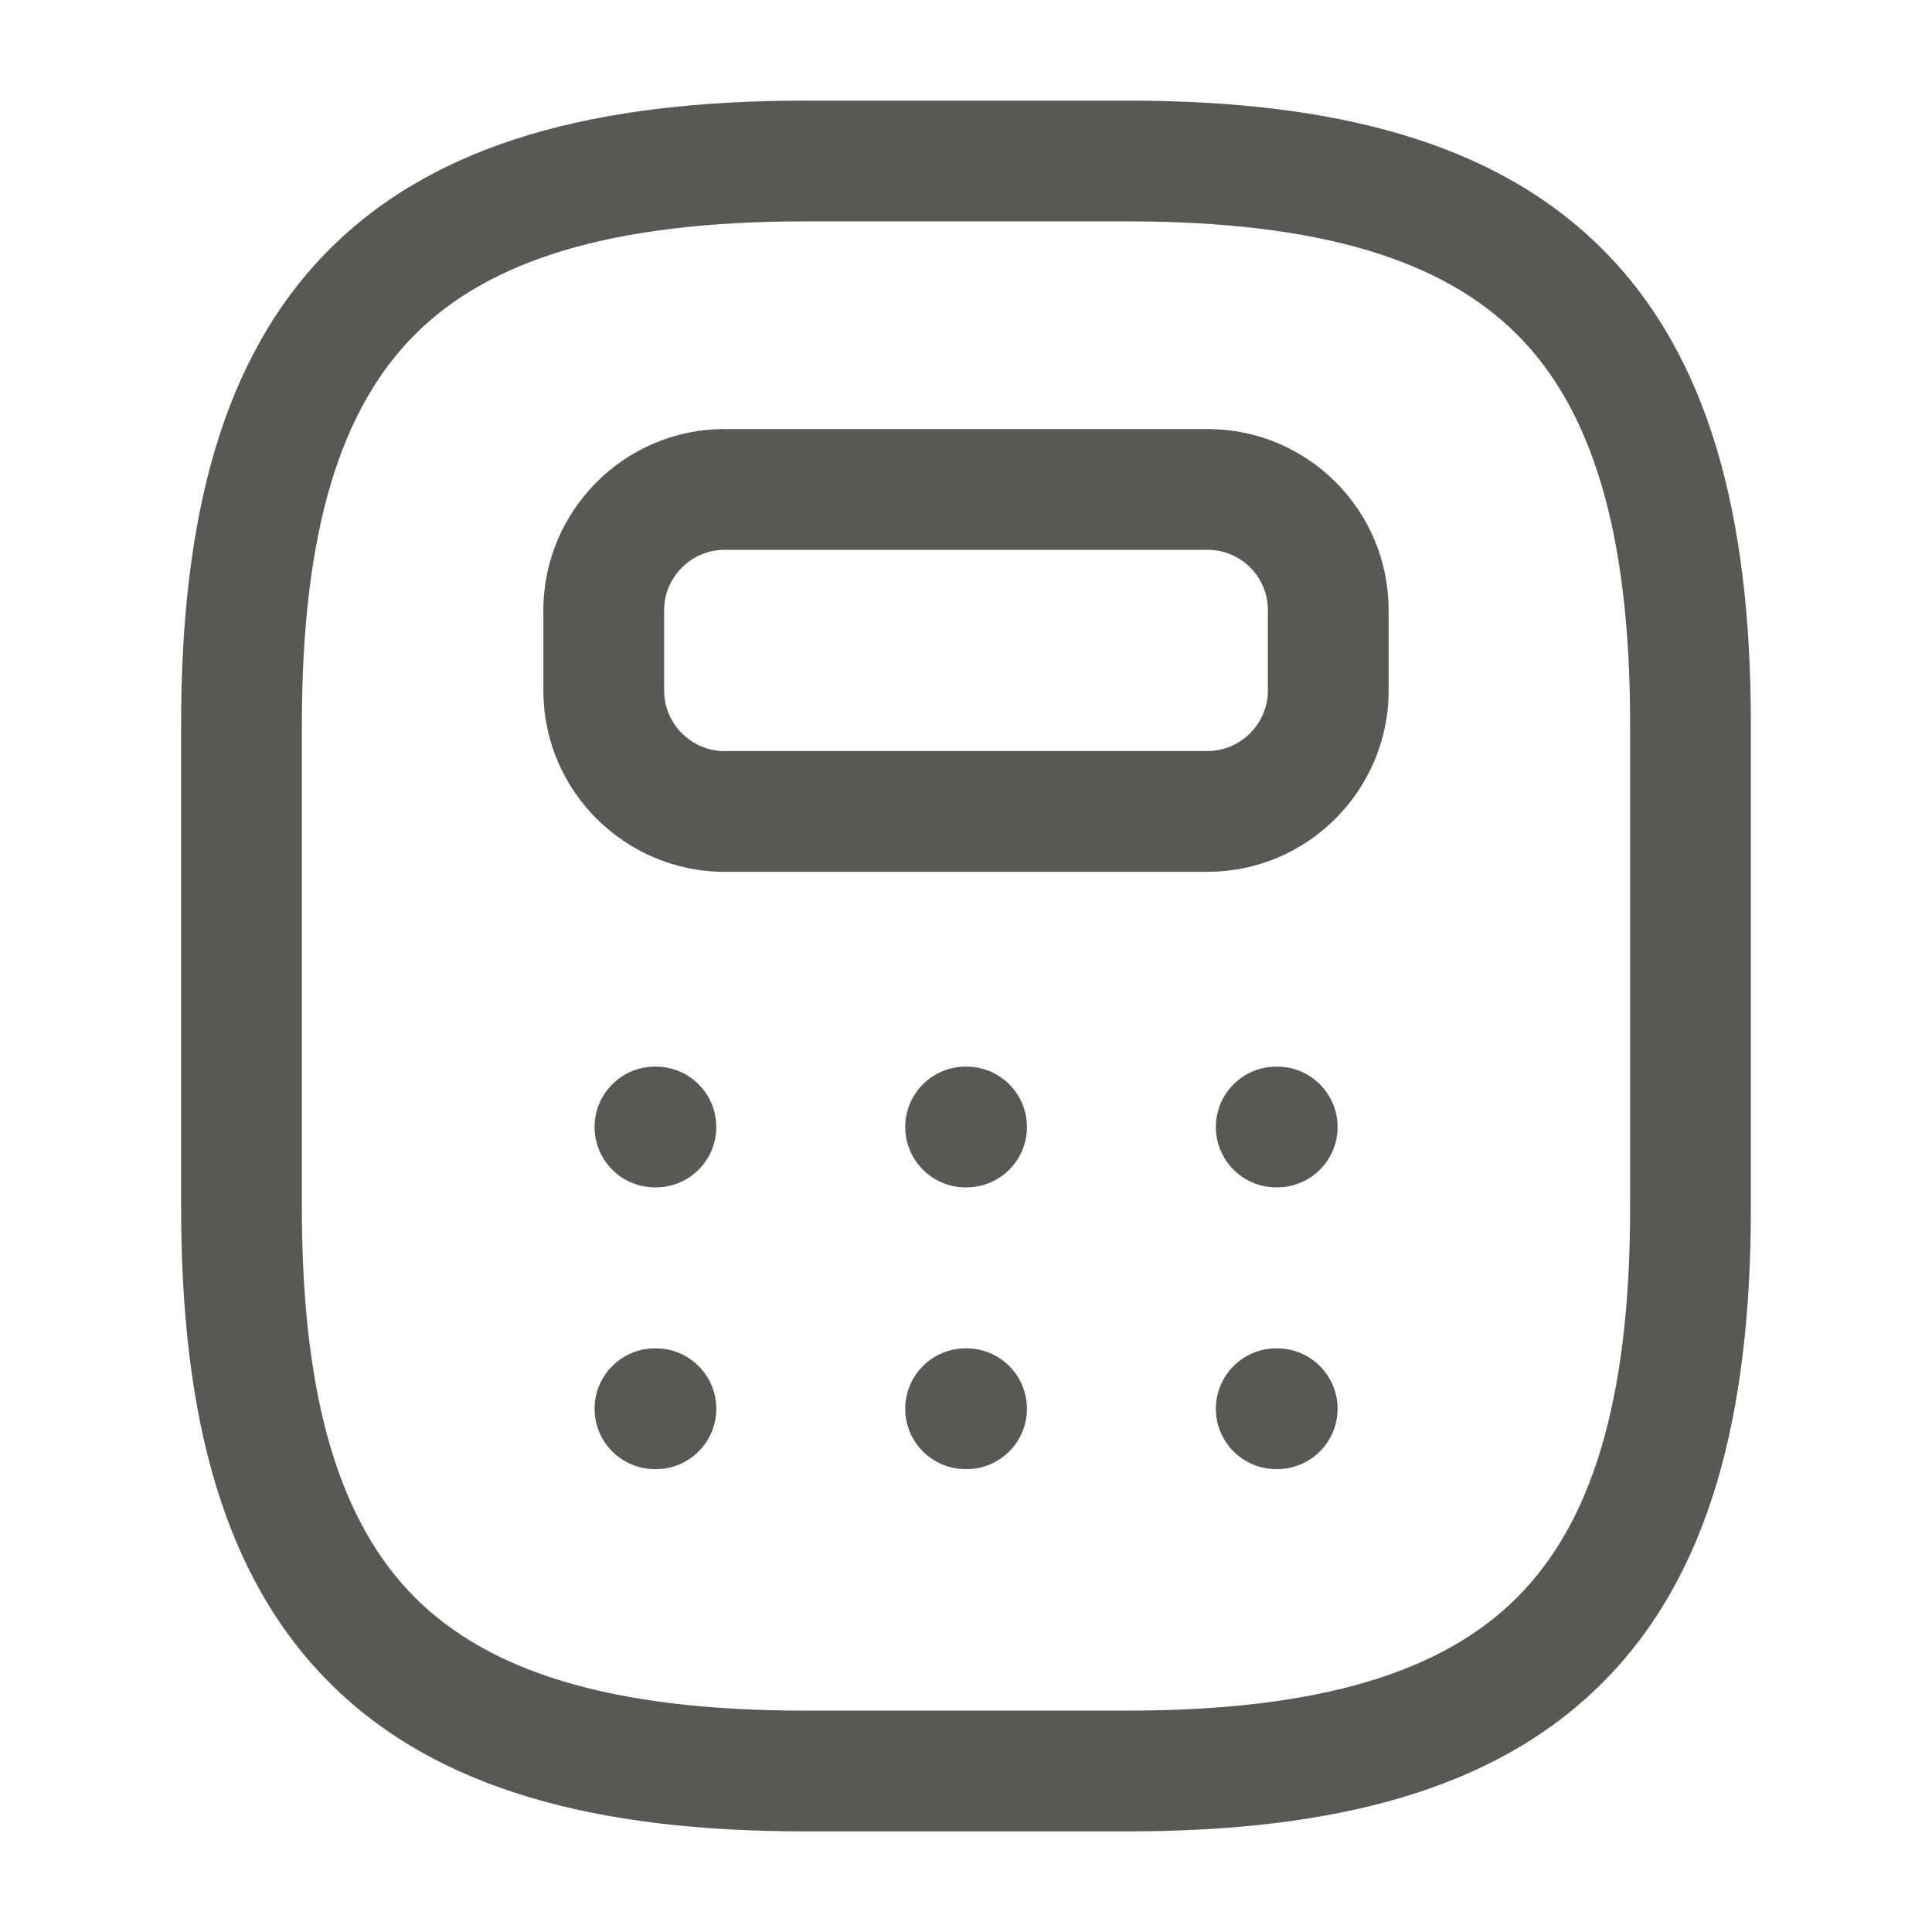 <svg width="24" height="24" viewBox="0 0 24 24" fill="none" xmlns="http://www.w3.org/2000/svg">
<path fill-rule="evenodd" clip-rule="evenodd" d="M4.095 3.095C5.429 1.76 7.426 1.25 10 1.25H14C16.574 1.25 18.571 1.76 19.905 3.095C21.24 4.429 21.75 6.426 21.75 9V15C21.75 17.574 21.24 19.571 19.905 20.905C18.571 22.24 16.574 22.75 14 22.75H10C7.426 22.75 5.429 22.24 4.095 20.905C2.76 19.571 2.25 17.574 2.25 15V9C2.25 6.426 2.76 4.429 4.095 3.095ZM5.155 4.155C4.24 5.071 3.75 6.574 3.75 9V15C3.75 17.426 4.24 18.929 5.155 19.845C6.071 20.76 7.574 21.25 10 21.25H14C16.426 21.25 17.929 20.76 18.845 19.845C19.76 18.929 20.25 17.426 20.25 15V9C20.25 6.574 19.76 5.071 18.845 4.155C17.929 3.24 16.426 2.75 14 2.75H10C7.574 2.75 6.071 3.24 5.155 4.155ZM9 6.83C8.587 6.83 8.25 7.171 8.25 7.58V8.58C8.25 8.993 8.591 9.33 9 9.33H15C15.412 9.33 15.75 8.989 15.75 8.58V7.58C15.75 7.164 15.416 6.83 15 6.83H9ZM6.75 7.58C6.75 6.349 7.753 5.33 9 5.33H15C16.244 5.33 17.25 6.336 17.25 7.58V8.58C17.25 9.811 16.247 10.83 15 10.83H9C7.769 10.83 6.75 9.827 6.75 8.58V7.58ZM7.386 14C7.386 13.586 7.722 13.25 8.136 13.25H8.148C8.562 13.25 8.898 13.586 8.898 14C8.898 14.414 8.562 14.75 8.148 14.75H8.136C7.722 14.75 7.386 14.414 7.386 14ZM11.245 14C11.245 13.586 11.581 13.25 11.995 13.25H12.007C12.421 13.25 12.757 13.586 12.757 14C12.757 14.414 12.421 14.75 12.007 14.75H11.995C11.581 14.75 11.245 14.414 11.245 14ZM15.104 14C15.104 13.586 15.44 13.25 15.854 13.25H15.866C16.28 13.25 16.616 13.586 16.616 14C16.616 14.414 16.28 14.75 15.866 14.75H15.854C15.44 14.75 15.104 14.414 15.104 14ZM7.386 17.5C7.386 17.086 7.722 16.75 8.136 16.75H8.148C8.562 16.75 8.898 17.086 8.898 17.5C8.898 17.914 8.562 18.25 8.148 18.25H8.136C7.722 18.25 7.386 17.914 7.386 17.5ZM11.245 17.5C11.245 17.086 11.581 16.75 11.995 16.75H12.007C12.421 16.75 12.757 17.086 12.757 17.5C12.757 17.914 12.421 18.25 12.007 18.25H11.995C11.581 18.25 11.245 17.914 11.245 17.5ZM15.104 17.5C15.104 17.086 15.44 16.75 15.854 16.75H15.866C16.28 16.75 16.616 17.086 16.616 17.5C16.616 17.914 16.28 18.25 15.866 18.25H15.854C15.44 18.25 15.104 17.914 15.104 17.5Z" fill="#595854"/>
</svg>
